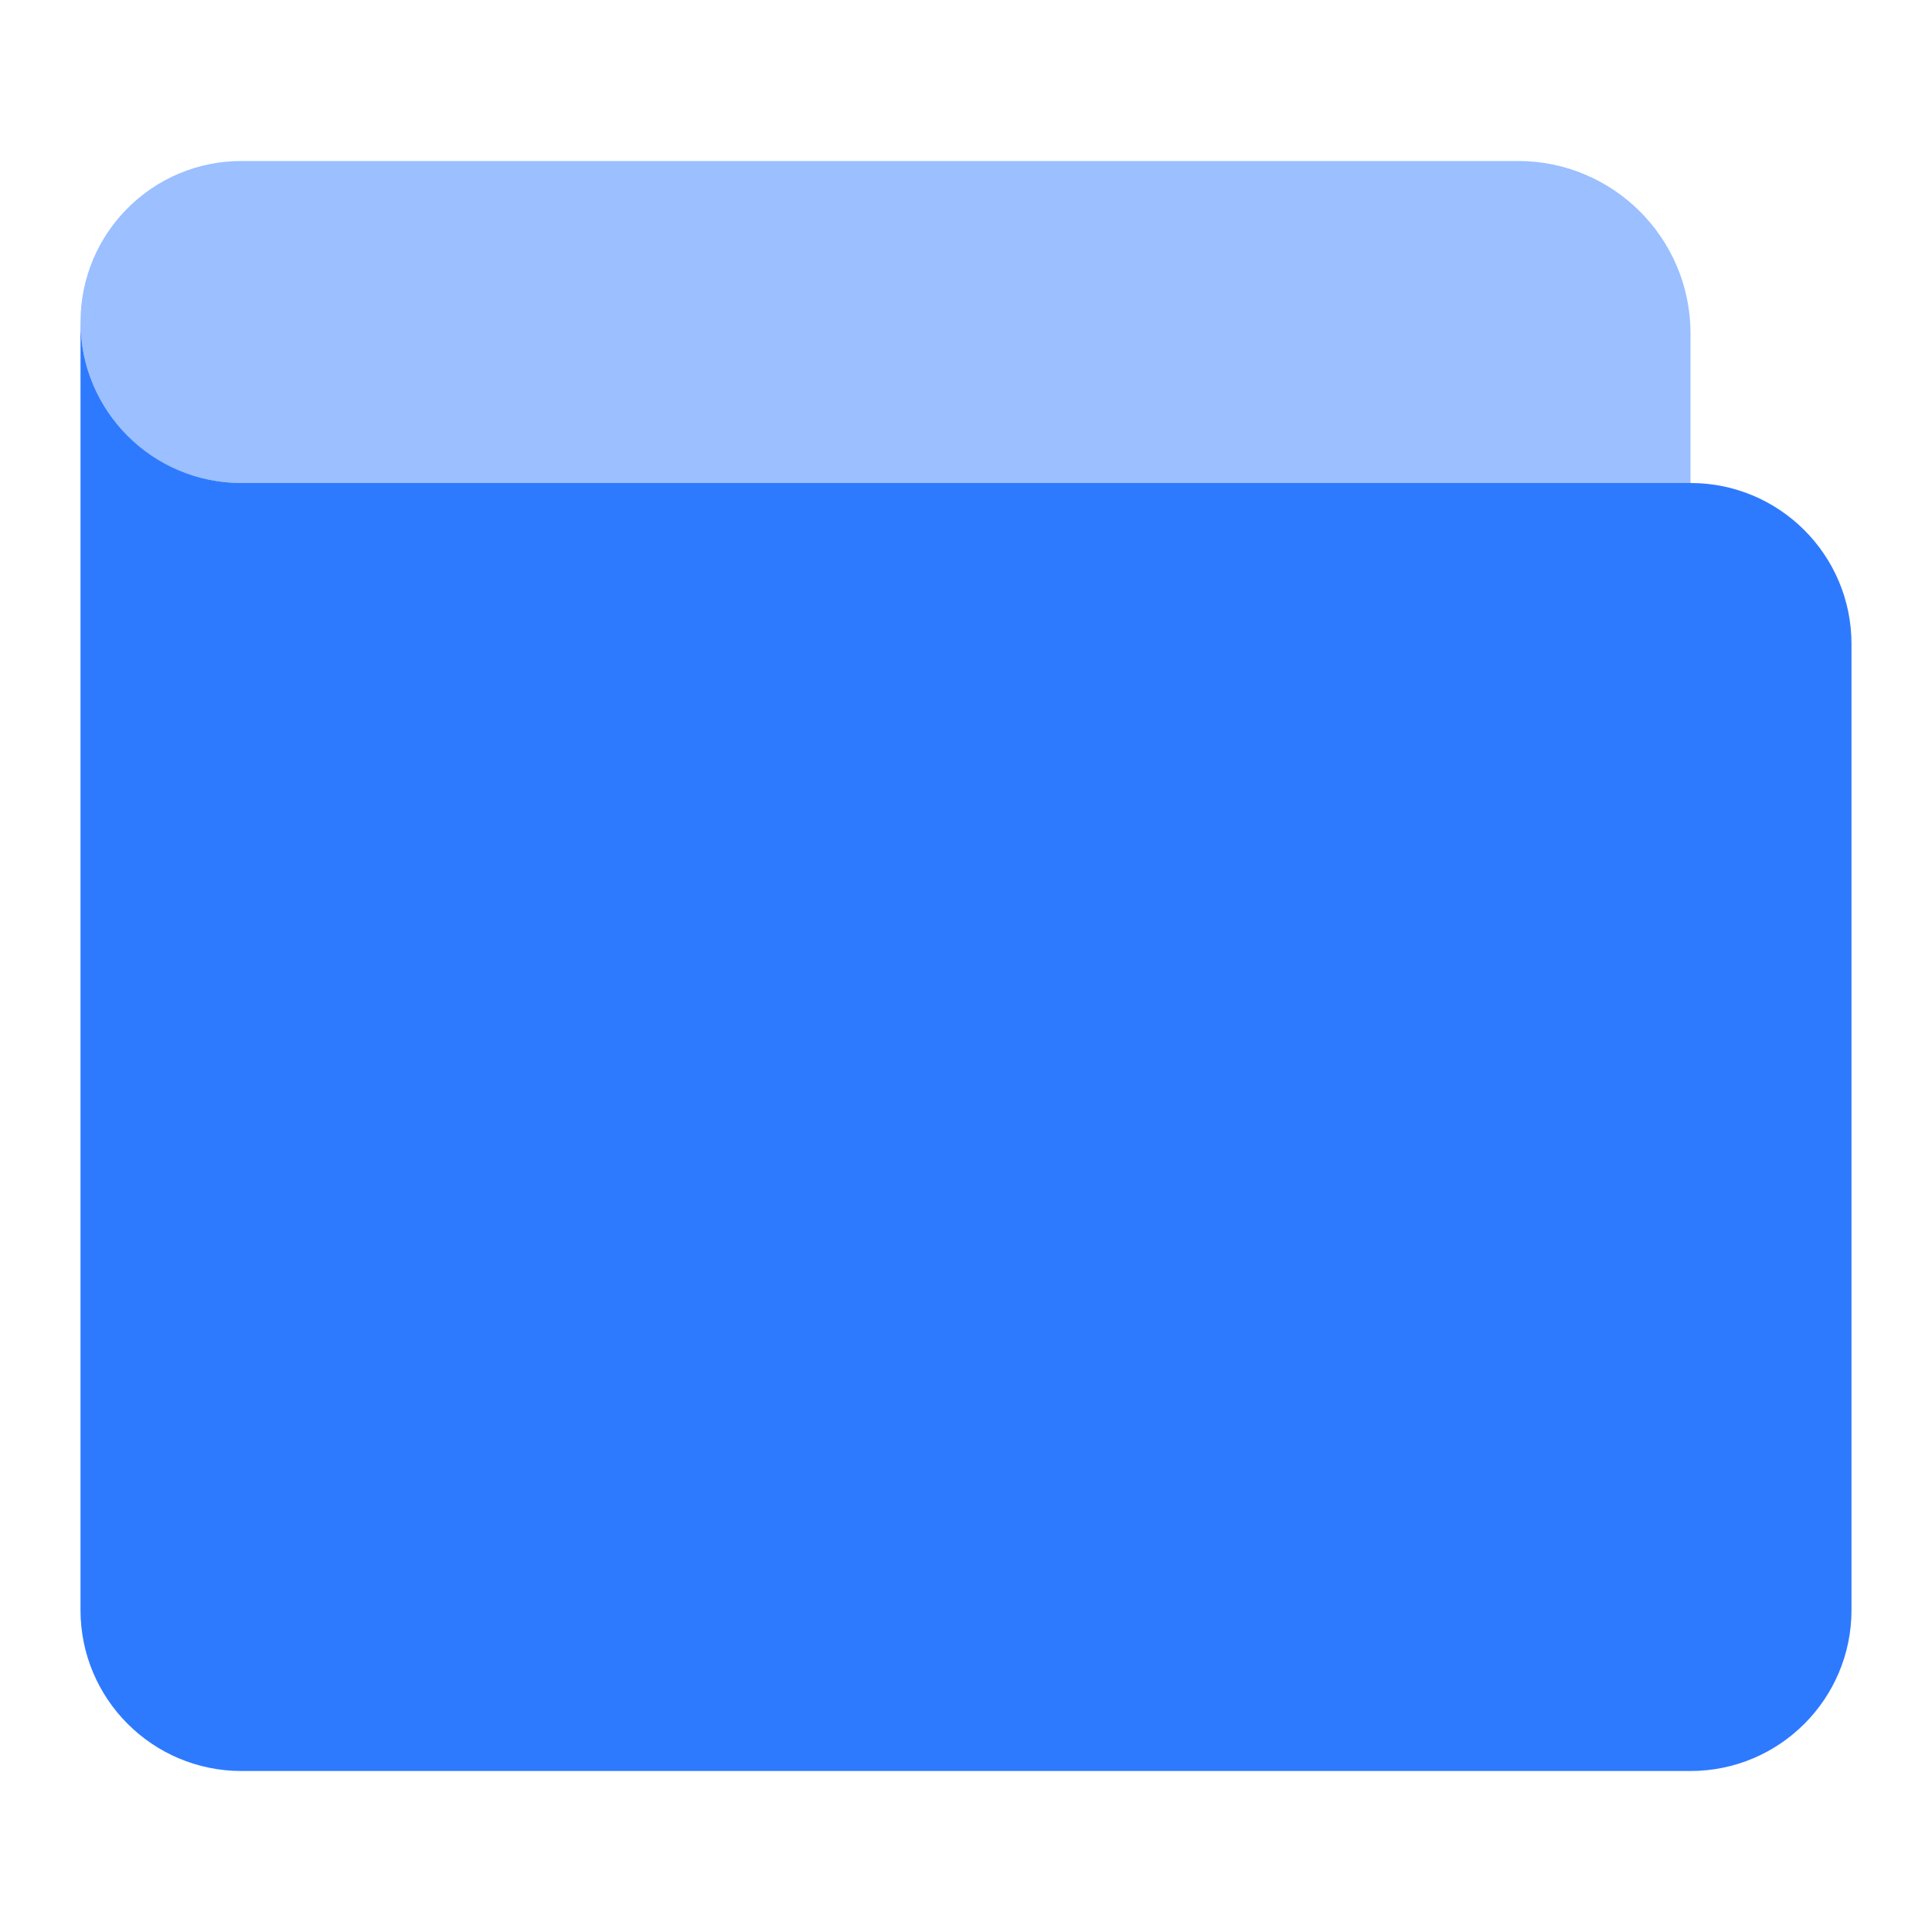 <svg width="24" height="24" viewBox="0 0 24 24" fill="none" xmlns="http://www.w3.org/2000/svg">
    <path opacity="0.48" d="M1 4C1 2.895 1.895 2 3 2H18.857C20.041 2 21 2.959 21 4.143V6H3C1.895 6 1 5.105 1 4Z" fill="#2E7AFF"/>
    <path fillRule="evenodd" clipRule="evenodd" d="M1 4C1 5.105 1.895 6 3 6L21 6C22.105 6 23 6.895 23 8V20C23 21.105 22.105 22 21 22H3C1.895 22 1 21.105 1 20V4ZM21 14C21 15.105 20.105 16 19 16C17.895 16 17 15.105 17 14C17 12.895 17.895 12 19 12C20.105 12 21 12.895 21 14Z" fill="#2E7AFF"/>
</svg>
